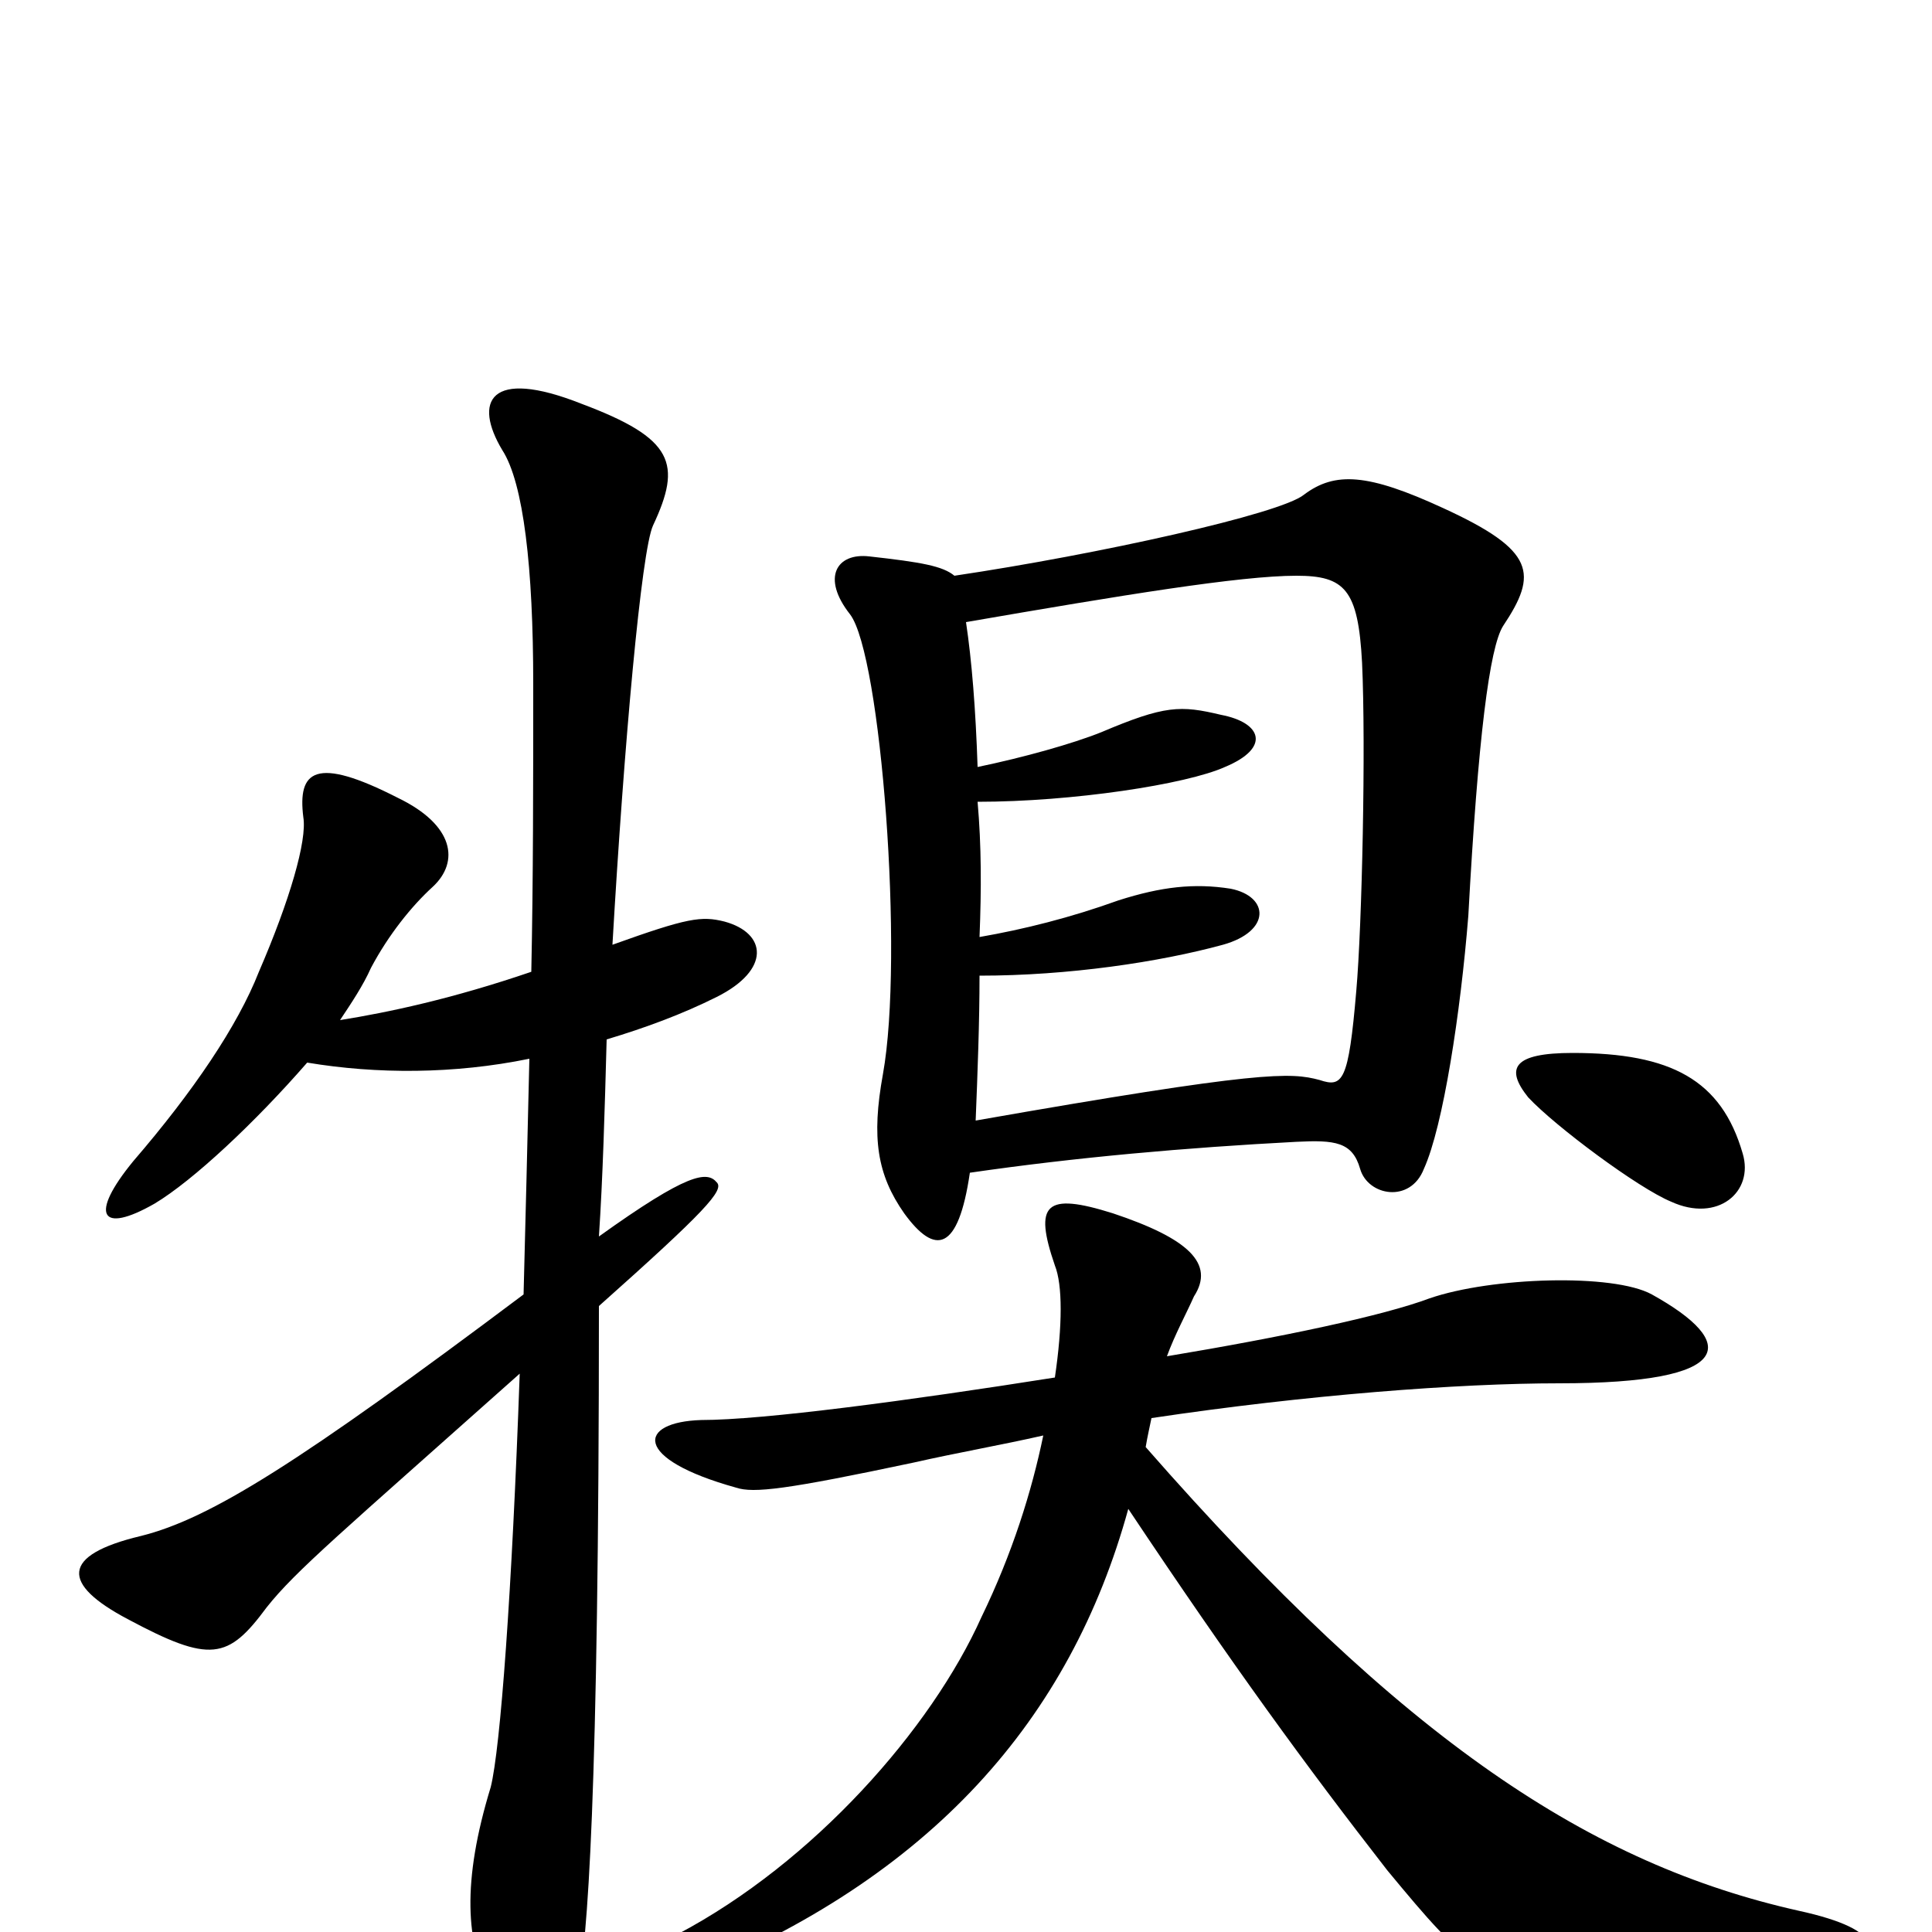 <svg xmlns="http://www.w3.org/2000/svg" viewBox="0 -1000 1000 1000">
	<path fill="#000000" d="M902 -403C891 -441 865 -455 814 -455C783 -455 779 -447 791 -432C805 -417 848 -385 865 -378C889 -367 908 -383 902 -403ZM596 -266C676 -278 755 -284 807 -284C899 -284 900 -305 855 -330C835 -341 772 -339 740 -328C716 -319 664 -308 604 -298C608 -309 614 -320 618 -329C629 -346 615 -359 576 -372C541 -383 535 -377 546 -345C550 -335 550 -314 546 -287C470 -275 395 -265 363 -265C330 -264 327 -245 381 -230C390 -227 407 -229 473 -243C495 -248 518 -252 540 -257C534 -228 524 -196 508 -163C482 -105 421 -36 351 1C316 19 322 36 355 23C482 -28 554 -110 584 -219C638 -138 676 -86 718 -32C761 20 767 25 818 26C844 27 924 22 942 18C976 13 977 -1 931 -11C824 -35 727 -98 593 -251C594 -257 595 -261 596 -266ZM502 -393C557 -401 614 -406 671 -409C691 -410 700 -409 704 -395C708 -381 730 -377 737 -395C747 -417 756 -476 760 -526C765 -618 771 -665 778 -676C796 -703 795 -715 747 -737C708 -755 691 -756 675 -744C663 -734 568 -713 494 -702C488 -707 477 -709 450 -712C433 -714 425 -701 440 -682C456 -661 468 -505 457 -444C451 -411 454 -392 468 -372C484 -350 496 -352 502 -393ZM500 -678C581 -692 642 -702 671 -702C696 -702 703 -695 705 -657C707 -614 705 -521 702 -487C698 -440 695 -437 683 -441C668 -445 653 -446 505 -420C506 -445 507 -471 507 -495C553 -495 600 -502 633 -511C658 -518 657 -536 637 -540C618 -543 601 -541 579 -534C554 -525 530 -519 507 -515C508 -540 508 -562 506 -585C555 -585 614 -594 634 -603C658 -613 653 -626 632 -630C611 -635 603 -635 570 -621C555 -615 530 -608 506 -603C505 -633 503 -658 500 -678ZM159 -450C195 -444 235 -444 274 -452C273 -409 272 -368 271 -330C155 -243 109 -214 73 -205C31 -195 32 -180 66 -162C109 -139 118 -141 138 -168C153 -187 177 -207 269 -289C265 -176 259 -95 254 -75C239 -26 241 6 254 30C271 65 290 63 299 28C304 7 310 -70 310 -324C365 -373 375 -384 371 -388C366 -394 356 -393 310 -360C312 -390 313 -425 314 -462C334 -468 353 -475 371 -484C399 -498 397 -517 375 -523C363 -526 356 -525 317 -511C323 -615 332 -715 338 -728C353 -760 349 -773 301 -791C253 -810 245 -792 260 -767C271 -750 276 -706 276 -646C276 -595 276 -545 275 -497C234 -483 201 -476 176 -472C182 -481 188 -490 192 -499C201 -516 213 -531 224 -541C238 -554 235 -573 206 -587C163 -609 154 -601 157 -577C159 -565 150 -534 134 -497C123 -469 100 -435 69 -399C46 -371 52 -361 80 -377C100 -389 132 -419 159 -450Z"/>
</svg>